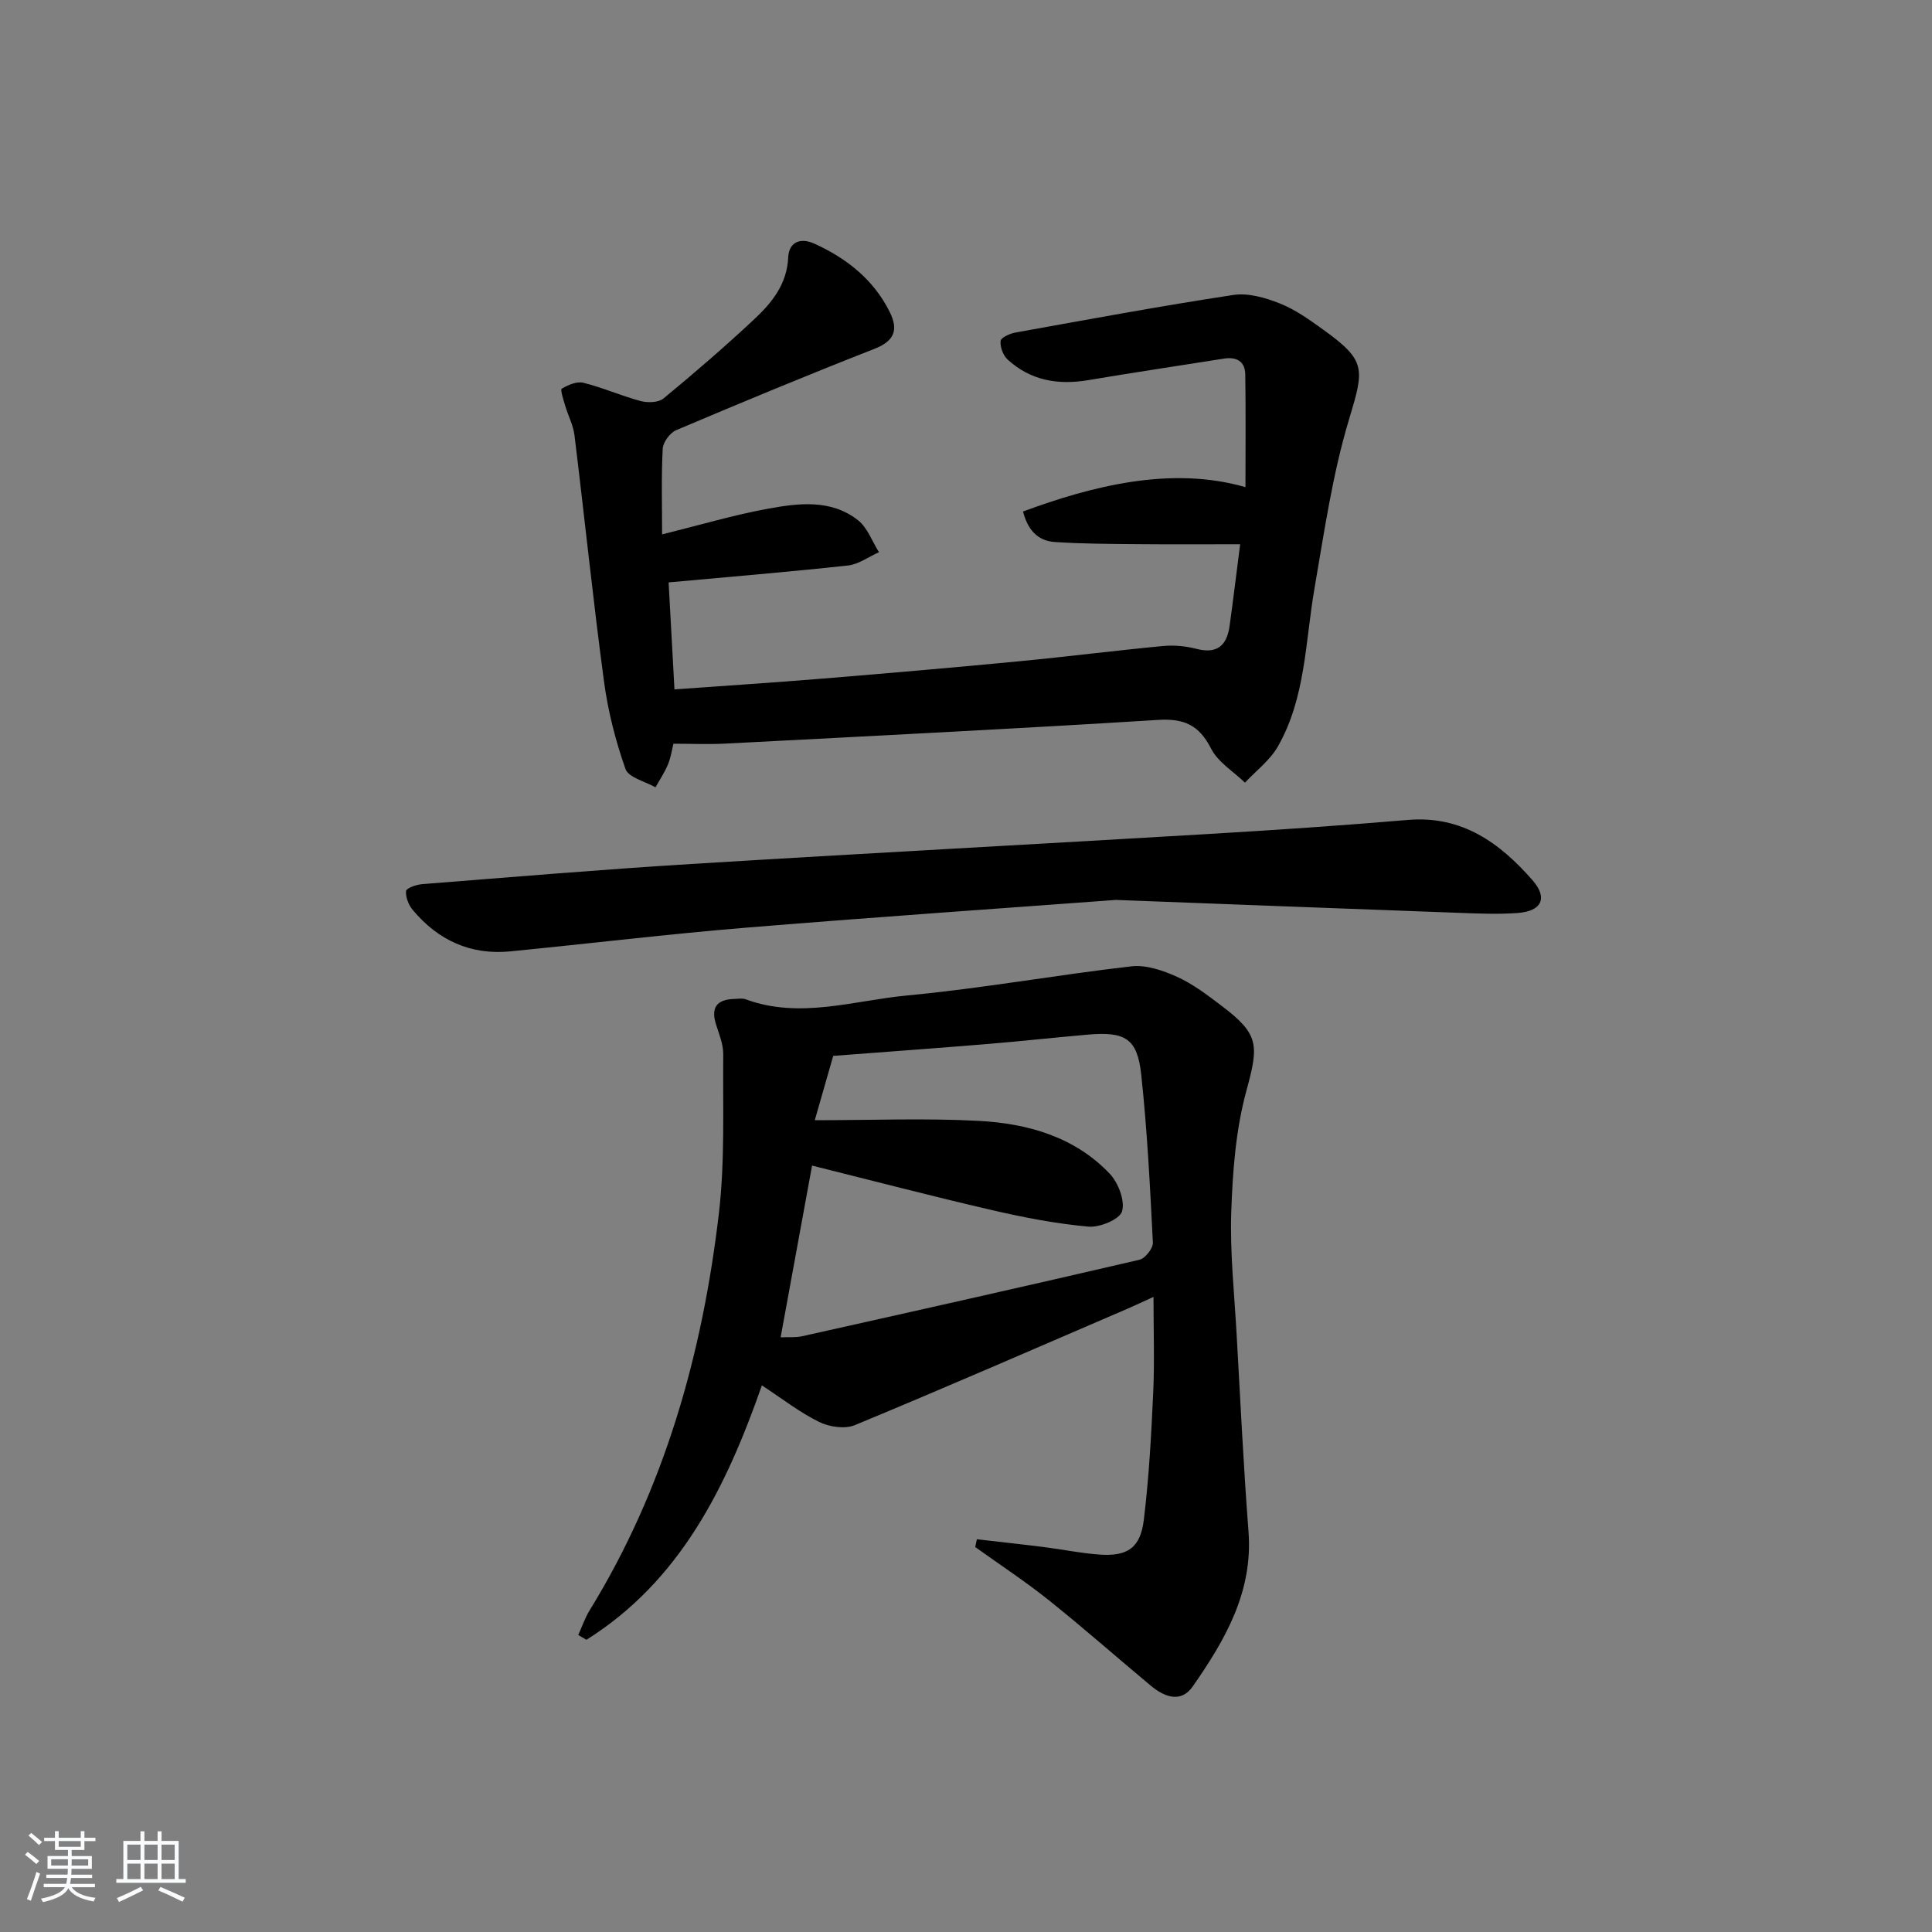 <svg enable-background="new 0 0 400 400" viewBox="0 0 400 400" xmlns="http://www.w3.org/2000/svg"><rect x="0" y="0" width="400" height="400" fill="#808080" stroke="none"/><path d="m5.17 384 .55-.58c.85.61 1.65 1.24 2.4 1.87l-.59.64c-.83-.73-1.62-1.38-2.36-1.93m1.22 9.53-.82-.34c.71-1.76 1.37-3.64 1.98-5.63.24.13.5.25.76.36-.6 1.67-1.24 3.54-1.92 5.61m-.5-13.5.57-.54c.56.44 1.31 1.06 2.26 1.87l-.65.64c-.67-.66-1.4-1.32-2.18-1.97m3.25.46h2.24v-1.36h.77v1.36h4.57v-1.36h.76v1.36h2.28v.69h-2.28v1.84h-2.64v1.26h4.18v2.64h-4.21c0 .45-.02.86-.05 1.21h4.32v.69h-4.38c-.04.34-.1.75-.19 1.22h5.15v.69h-4.82c.87 1.19 2.51 1.92 4.93 2.19-.17.31-.3.57-.37.76-2.77-.49-4.52-1.41-5.26-2.76-.56 1.26-2.3 2.23-5.24 2.9-.12-.24-.26-.48-.43-.72 2.73-.55 4.38-1.34 4.96-2.38h-4.38v-.69h4.65c.1-.38.17-.79.21-1.22h-4.32v-.69h4.4c.03-.34.05-.75.05-1.21h-4.2v-2.64h4.23v-1.26h-2.69v-1.84h-2.24zm1.46 4.46v1.29h3.45c.01-.4.02-.57.01-.53v-.32-.45h-3.46zm1.55-2.59h4.57v-1.19h-4.57zm6.11 2.59h-3.42v.77c-.01.19-.01.37-.02.53h3.44z" fill="#fafbfc"/><path d="m32.63 379.16h.82v1.98h3.54v7.89h1.46v.78h-14.37v-.78h1.46v-7.89h3.54v-1.98h.82v1.98h2.73zm-3.49 11.48.5.73c-1.61.82-3.28 1.63-5 2.42-.13-.27-.28-.55-.44-.82 1.75-.73 3.4-1.5 4.94-2.33m-2.78-5.55h2.73v-3.18h-2.73zm0 3.95h2.73v-3.2h-2.73zm3.54-3.95h2.73v-3.18h-2.73zm0 3.95h2.73v-3.2h-2.73zm7.89 4.68c-1.84-.92-3.51-1.7-5.02-2.32l.45-.73c1.89.8 3.57 1.55 5.04 2.23zm-1.62-11.81h-2.73v3.18h2.73zm-2.73 7.13h2.73v-3.2h-2.73z" fill="#fafbfc"/><g fill="#000001"><path d="m202.25 318.69c4.64.54 9.29 1.03 13.93 1.62 3.79.48 7.55 1.26 11.35 1.54 5.87.44 8.58-1.33 9.29-7.21 1.06-8.72 1.54-17.53 1.94-26.32.29-6.31.06-12.64.06-19.81-2.08.95-3.75 1.74-5.46 2.48-18.77 8.08-37.5 16.25-56.38 24.07-2.06.85-5.28.38-7.38-.66-3.99-1.95-7.57-4.76-11.86-7.57-7.36 21.02-16.89 40.48-36.33 52.67-.56-.33-1.13-.66-1.69-.99.77-1.69 1.37-3.49 2.33-5.06 15.55-25.27 23.37-53.12 26.79-82.25 1.27-10.86.79-21.93.9-32.9.02-2.07-.86-4.19-1.5-6.22-1.08-3.43.13-5.13 3.67-5.25.83-.03 1.75-.2 2.49.07 11.24 4.13 22.36.24 33.42-.8 15.52-1.46 30.91-4.25 46.4-6.03 3.06-.35 6.56.85 9.48 2.17 3.29 1.49 6.27 3.77 9.18 5.97 7.91 5.97 7.74 8.18 5.15 17.71-2.18 8.01-2.82 16.58-3.11 24.94-.29 8.45.64 16.94 1.11 25.4.77 13.62 1.42 27.25 2.46 40.85.95 12.49-4.86 22.45-11.54 32.04-2.46 3.53-5.9 2.19-8.72-.17-7.03-5.86-13.9-11.93-21.04-17.64-4.9-3.92-10.17-7.38-15.28-11.04.11-.52.23-1.06.34-1.61zm-40.63-41.81c1.53-.07 3.05.08 4.47-.23 23.29-5.2 46.58-10.42 69.82-15.83 1.18-.28 2.84-2.37 2.78-3.54-.58-11.61-1.17-23.24-2.41-34.79-.81-7.5-3.31-8.96-11.09-8.28-6.95.61-13.89 1.37-20.85 1.95-10.58.87-21.17 1.63-31.83 2.45-1.23 4.27-2.44 8.49-3.82 13.32 11.84 0 22.96-.46 34.02.14 10.08.55 19.78 3.29 27.04 10.93 1.78 1.88 3.2 5.58 2.56 7.79-.49 1.67-4.63 3.39-6.98 3.17-6.73-.61-13.44-1.91-20.04-3.44-12.54-2.91-25.01-6.17-37.16-9.2-2.18 11.94-4.3 23.49-6.51 35.56z"/><path d="m139.43 153.98c-.29 1.14-.52 2.78-1.13 4.27-.68 1.66-1.71 3.18-2.59 4.76-2.15-1.24-5.59-2.03-6.21-3.8-2.07-5.87-3.64-12.03-4.46-18.2-2.27-16.93-4.02-33.94-6.1-50.9-.26-2.09-1.32-4.07-1.93-6.13-.35-1.2-1.05-3.3-.7-3.51 1.31-.78 3.13-1.56 4.48-1.22 4.01 1 7.84 2.71 11.84 3.78 1.46.39 3.69.33 4.74-.53 6.42-5.29 12.72-10.73 18.8-16.42 3.65-3.41 6.76-7.24 7.02-12.78.15-3.23 2.55-4.16 5.43-2.85 6.68 3.04 12.23 7.42 15.58 14.12 1.84 3.69 1.03 6.02-3.17 7.66-13.76 5.39-27.42 11.06-41.03 16.83-1.28.54-2.72 2.48-2.79 3.84-.31 5.78-.13 11.59-.13 17.74 7.83-1.94 14.76-4 21.82-5.3 6.38-1.17 13.11-2.04 18.72 2.35 1.98 1.55 2.94 4.39 4.36 6.64-2.14.95-4.22 2.51-6.43 2.75-12.21 1.33-24.46 2.34-37.12 3.5.39 7.16.79 14.5 1.21 22.15 10.57-.76 20.66-1.41 30.74-2.24 13.58-1.11 27.16-2.29 40.72-3.59 9.91-.95 19.79-2.21 29.7-3.15 2.28-.22 4.71.02 6.93.59 4.36 1.13 6.3-.79 6.85-4.79.75-5.41 1.4-10.82 2.18-16.87-7.35 0-14.41.05-21.47-.02-5.63-.05-11.28-.07-16.89-.44-3.76-.24-5.71-2.81-6.59-6.32 14.15-5.23 30.63-9.5 46.05-5.04 0-7.85.08-15.59-.04-23.33-.04-2.72-1.8-3.7-4.44-3.28-9.35 1.49-18.71 2.87-28.05 4.45-6.27 1.06-11.97.1-16.73-4.28-.93-.86-1.56-2.59-1.44-3.83.07-.69 1.92-1.53 3.07-1.74 15.02-2.7 30.03-5.49 45.11-7.78 3.07-.47 6.61.56 9.6 1.74 3.2 1.26 6.13 3.36 8.95 5.39 9.03 6.48 8.58 8.11 5.42 18.61-3.43 11.36-5.13 23.27-7.16 35.02-1.92 11.08-1.82 22.64-7.59 32.74-1.63 2.85-4.5 5-6.8 7.47-2.4-2.32-5.59-4.24-7.02-7.05-2.47-4.86-5.58-6.28-10.97-5.94-29.87 1.86-59.77 3.35-89.66 4.91-3.45.17-6.91.02-10.68.02z"/><path d="m231.03 186.32c-20.28 1.51-48.3 3.43-76.29 5.72-16.38 1.34-32.71 3.32-49.07 4.93-8.25.81-14.98-2.3-20.22-8.58-.86-1.03-1.5-2.65-1.38-3.92.06-.6 2.15-1.33 3.36-1.42 18.56-1.46 37.12-3.03 55.7-4.17 35.68-2.2 71.39-4.09 107.07-6.21 13.77-.82 27.54-1.74 41.28-2.91 11.19-.95 19.04 4.74 25.81 12.48 3.23 3.69 1.91 6.43-3.11 6.79-4.14.3-8.33.1-12.49-.05-20.94-.76-41.89-1.57-70.66-2.66z"/></g></svg>